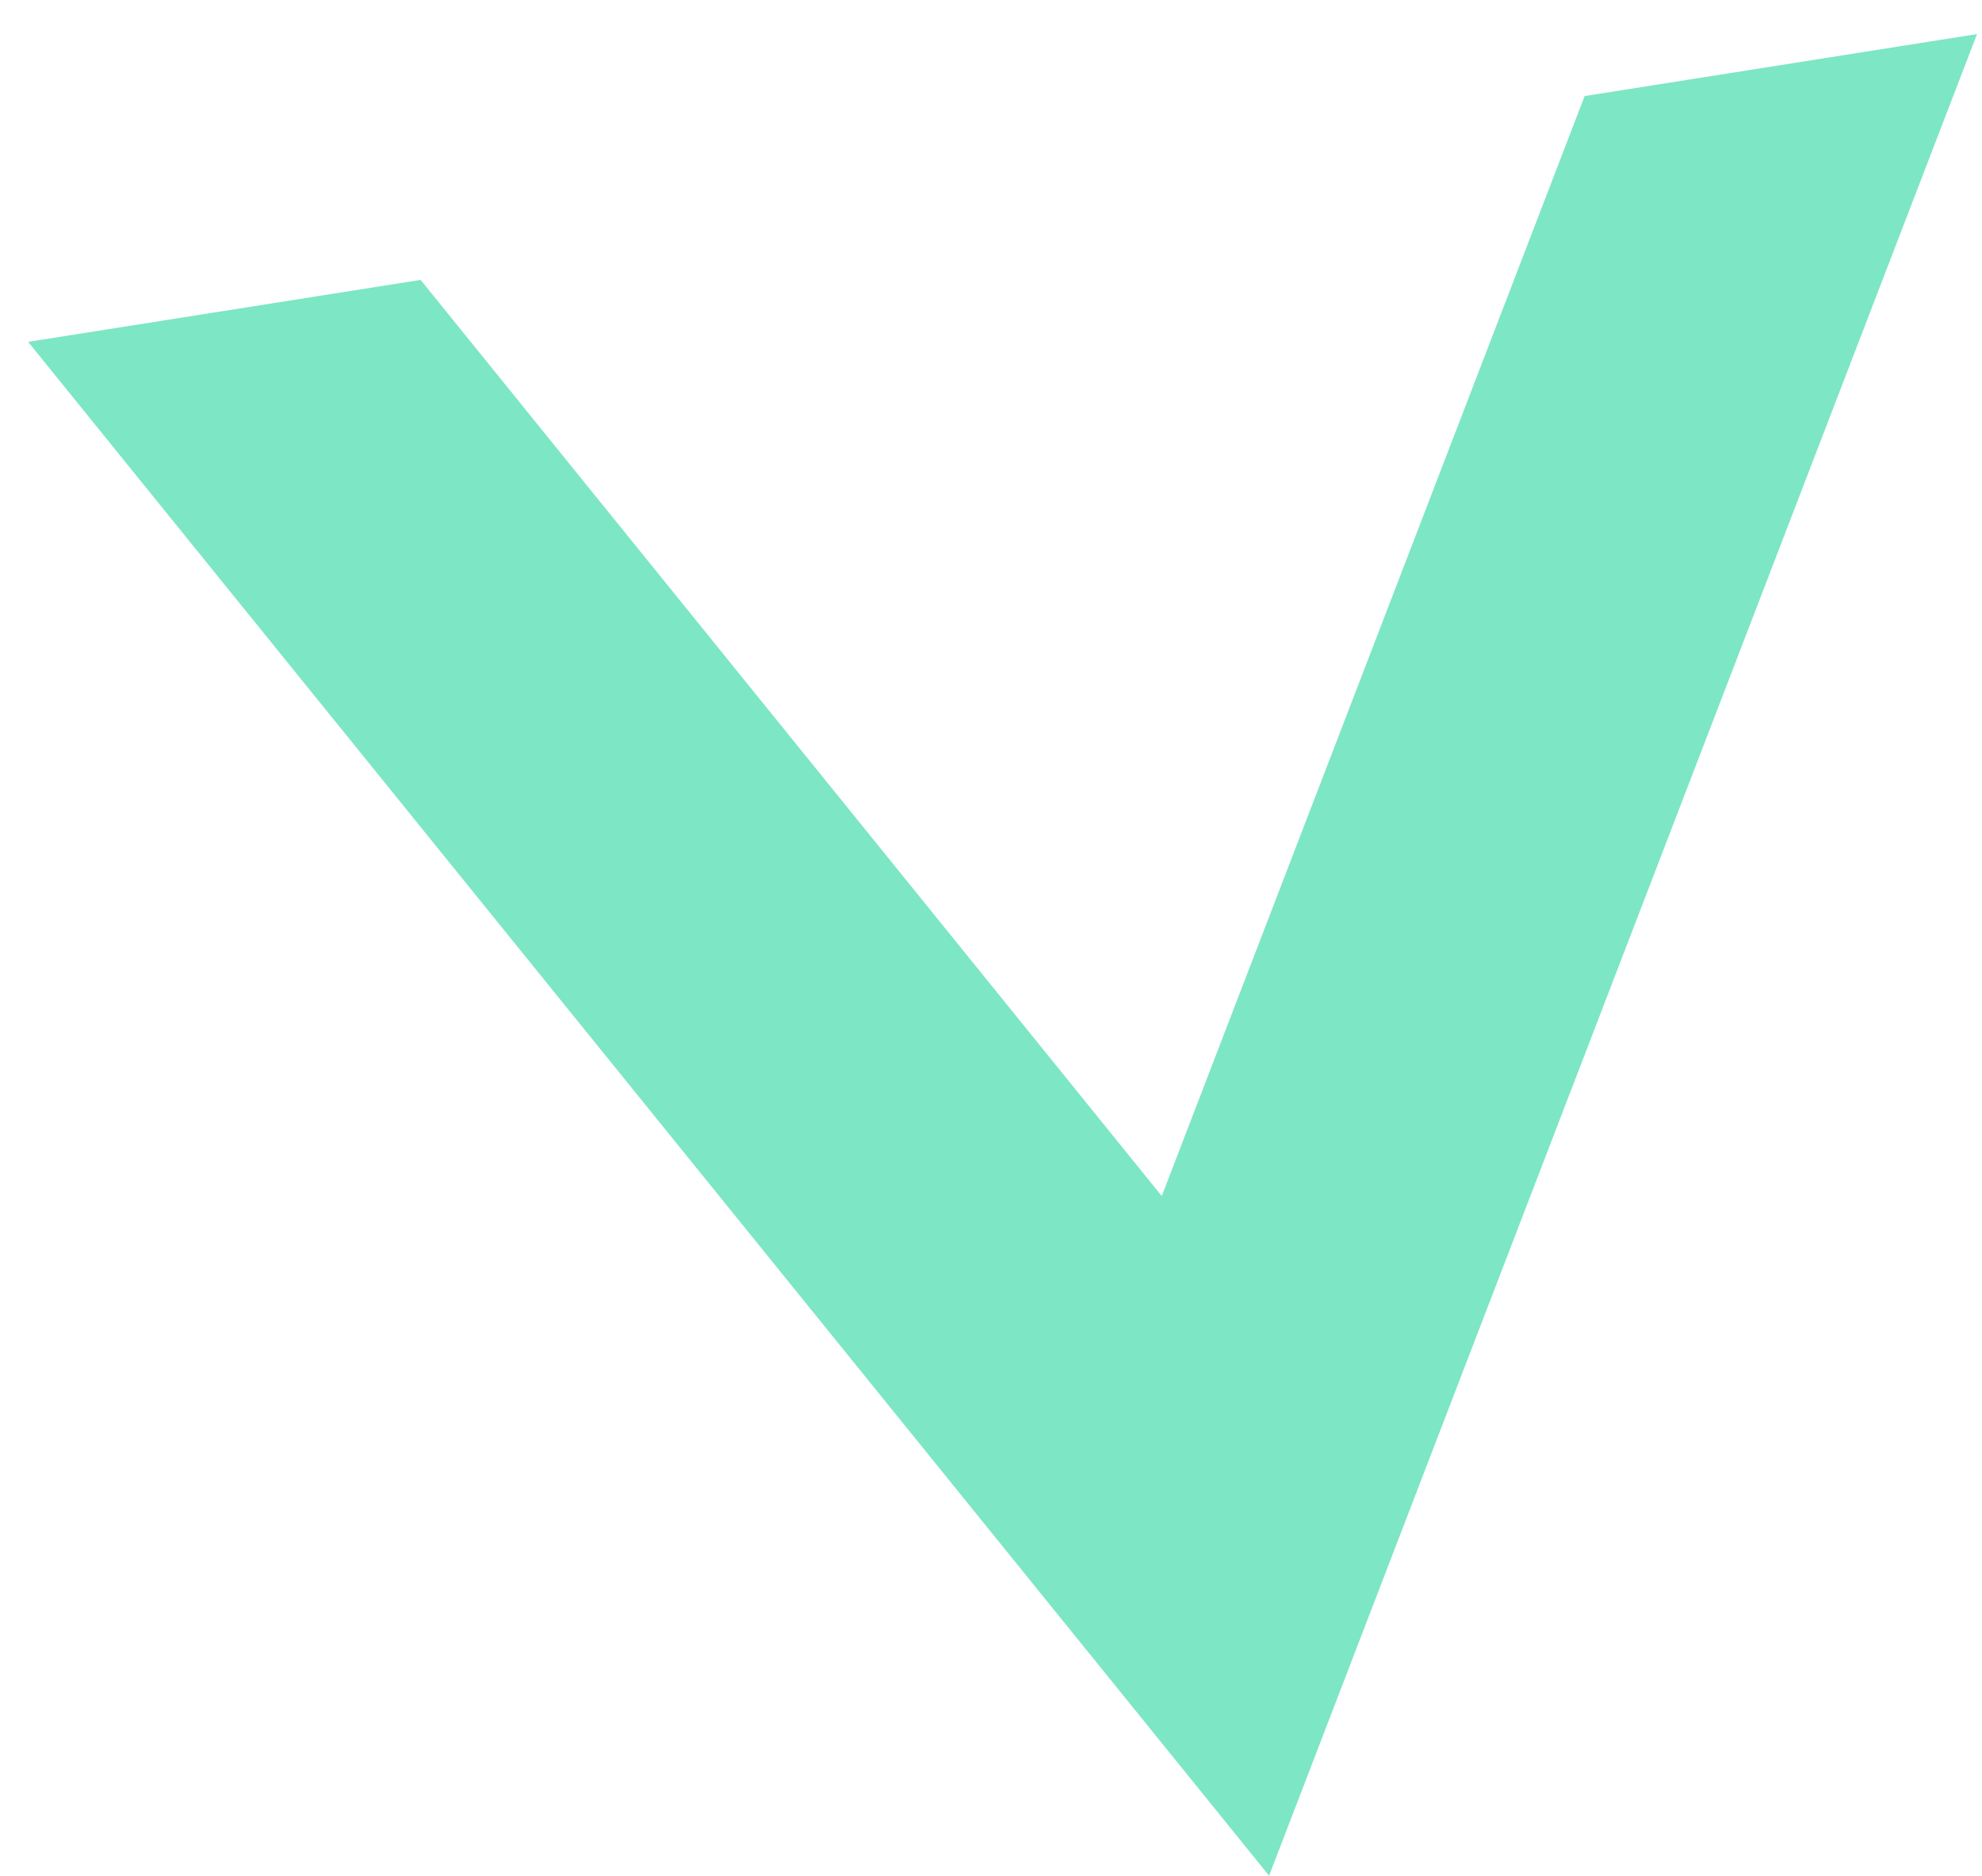 <svg width="56" height="53" viewBox="0 0 56 53" fill="none" xmlns="http://www.w3.org/2000/svg">
<path d="M55.859 0.963L35.857 52.99L0.795 9.658L11.884 7.907L32.825 33.789L44.773 2.714L55.859 0.963Z" fill="#7DE6C4"/>
</svg>

